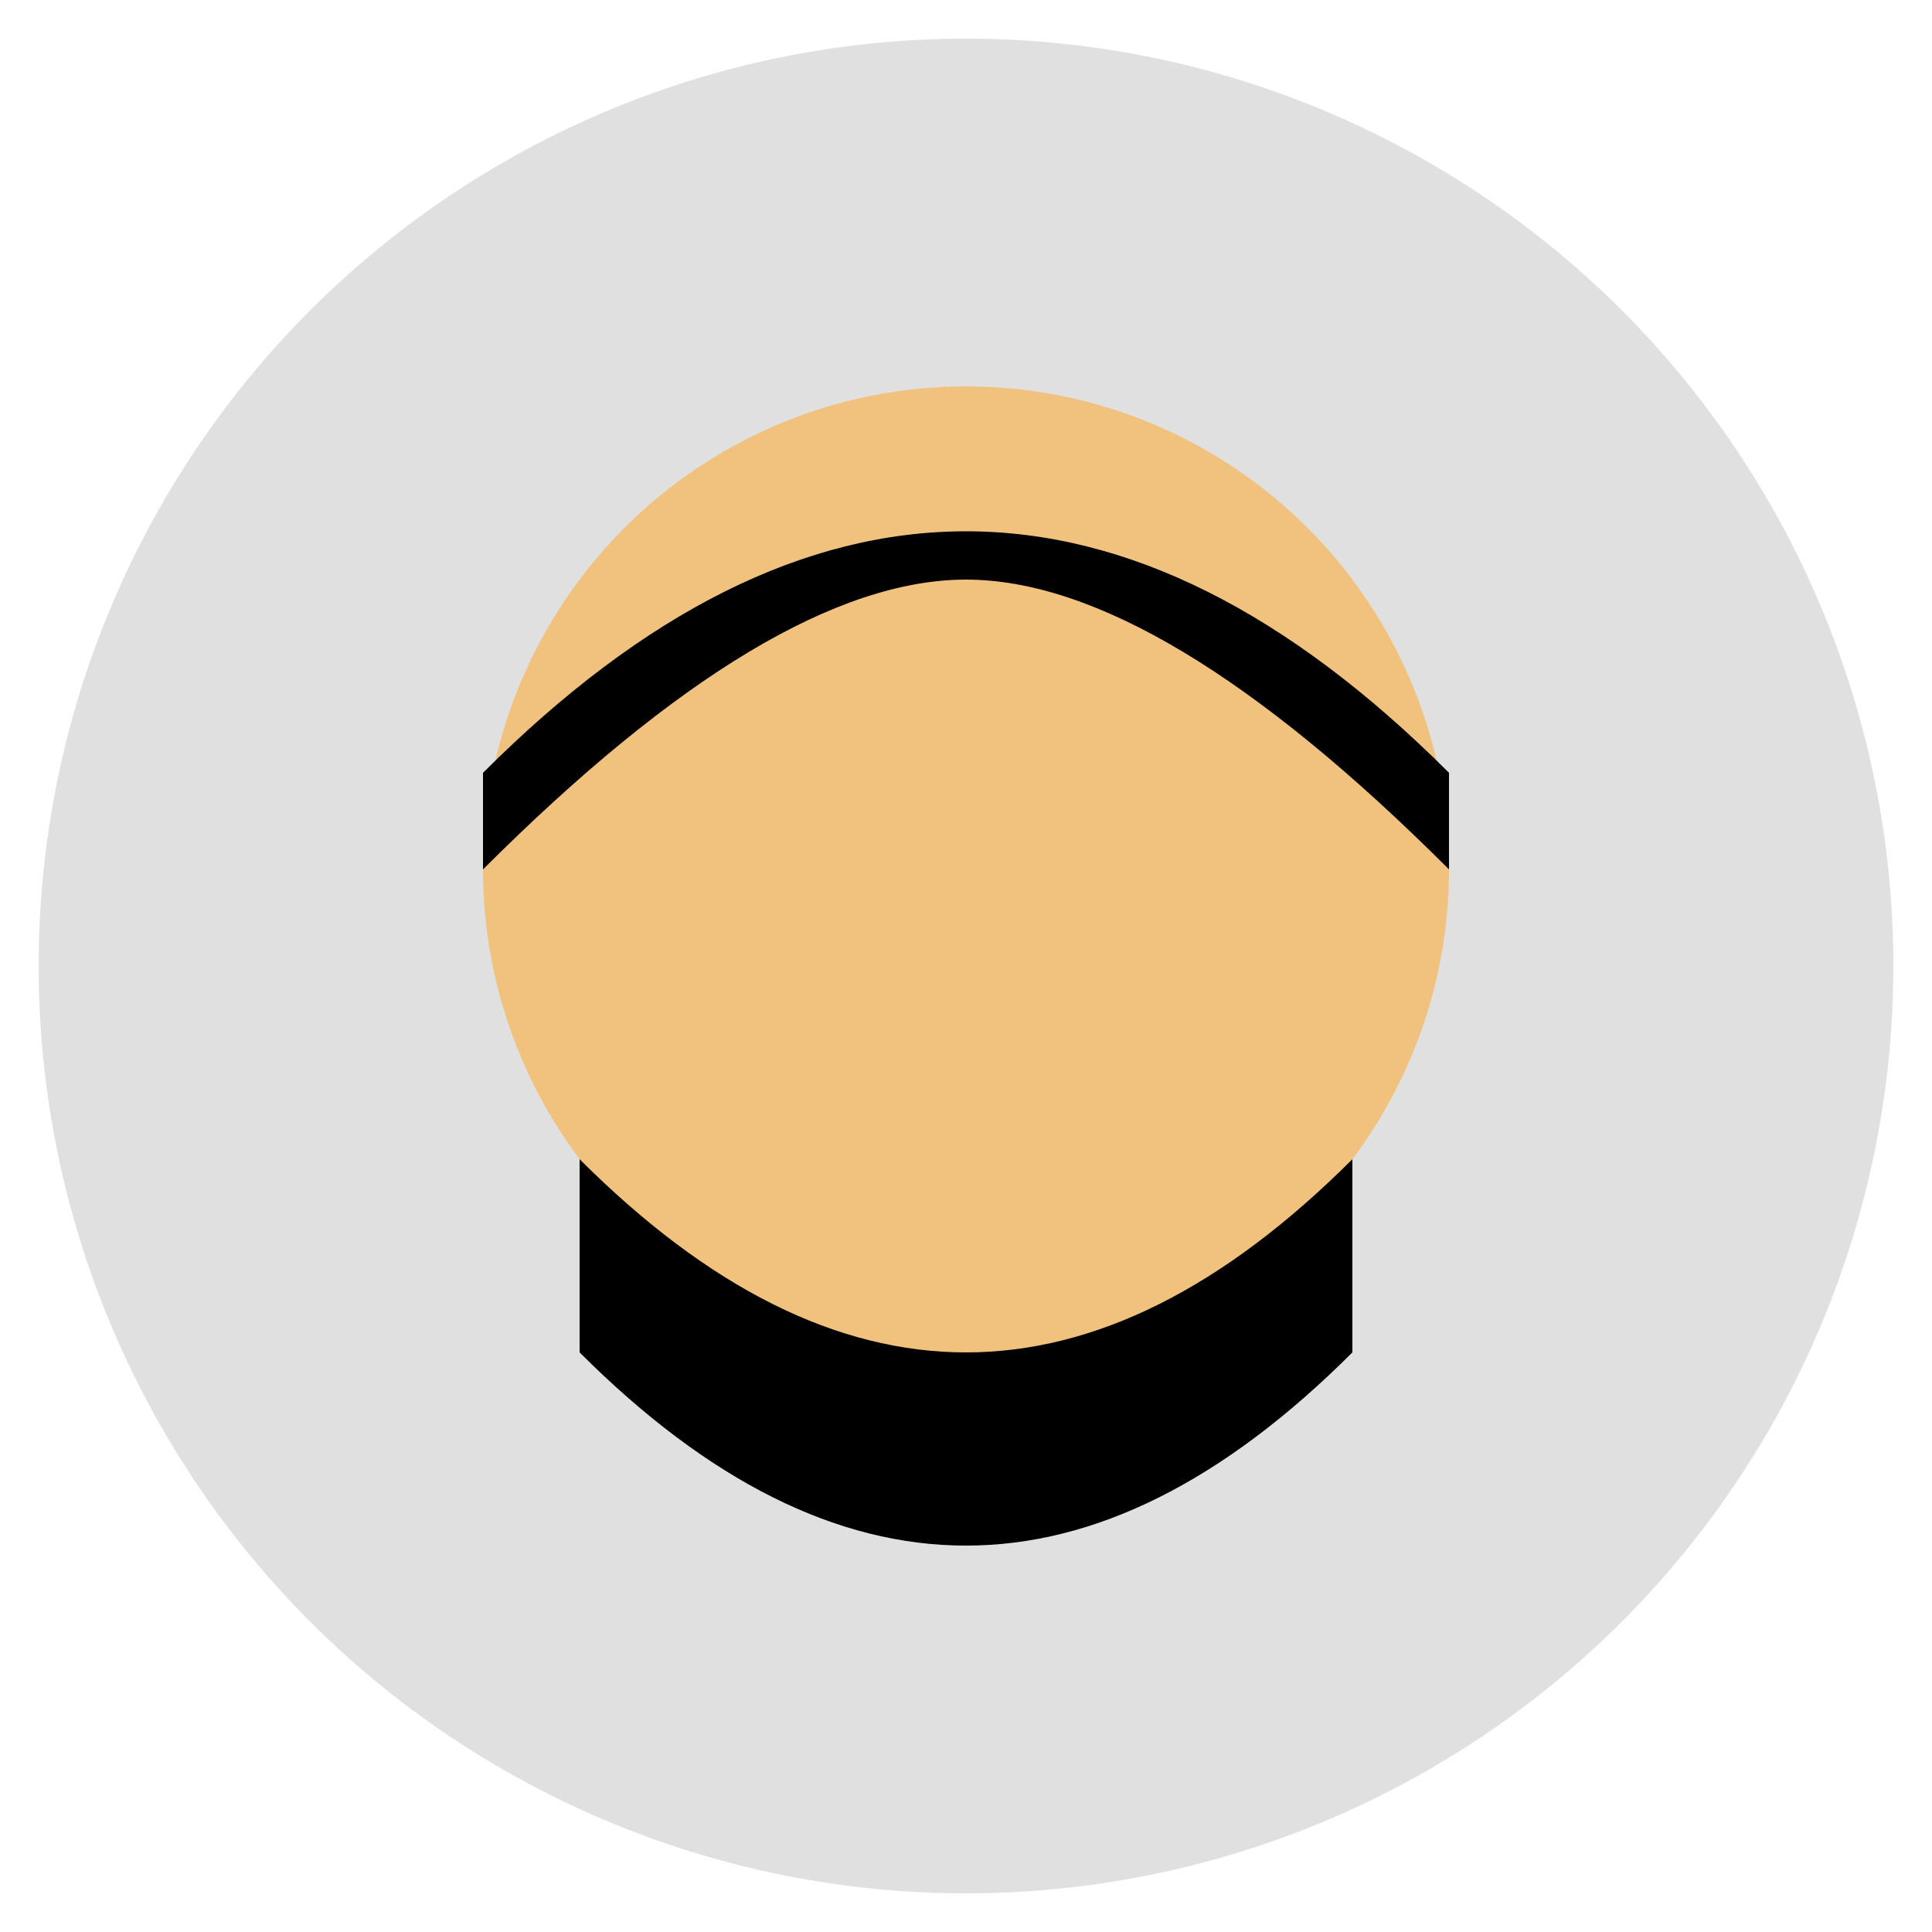 <svg xmlns="http://www.w3.org/2000/svg" width="100" height="100" viewBox="0 0 100 100">
  <circle cx="50" cy="50" r="48" fill="#e0e0e0" />
  <circle cx="50" cy="45" r="25" fill="#f1c27d" />
  <path d="M25 40 Q50 15 75 40 V45 Q60 30 50 30 Q40 30 25 45 Z" fill="#000" />
  <path d="M30 60 Q50 80 70 60 V70 Q50 90 30 70 Z" fill="#000" />
</svg>
